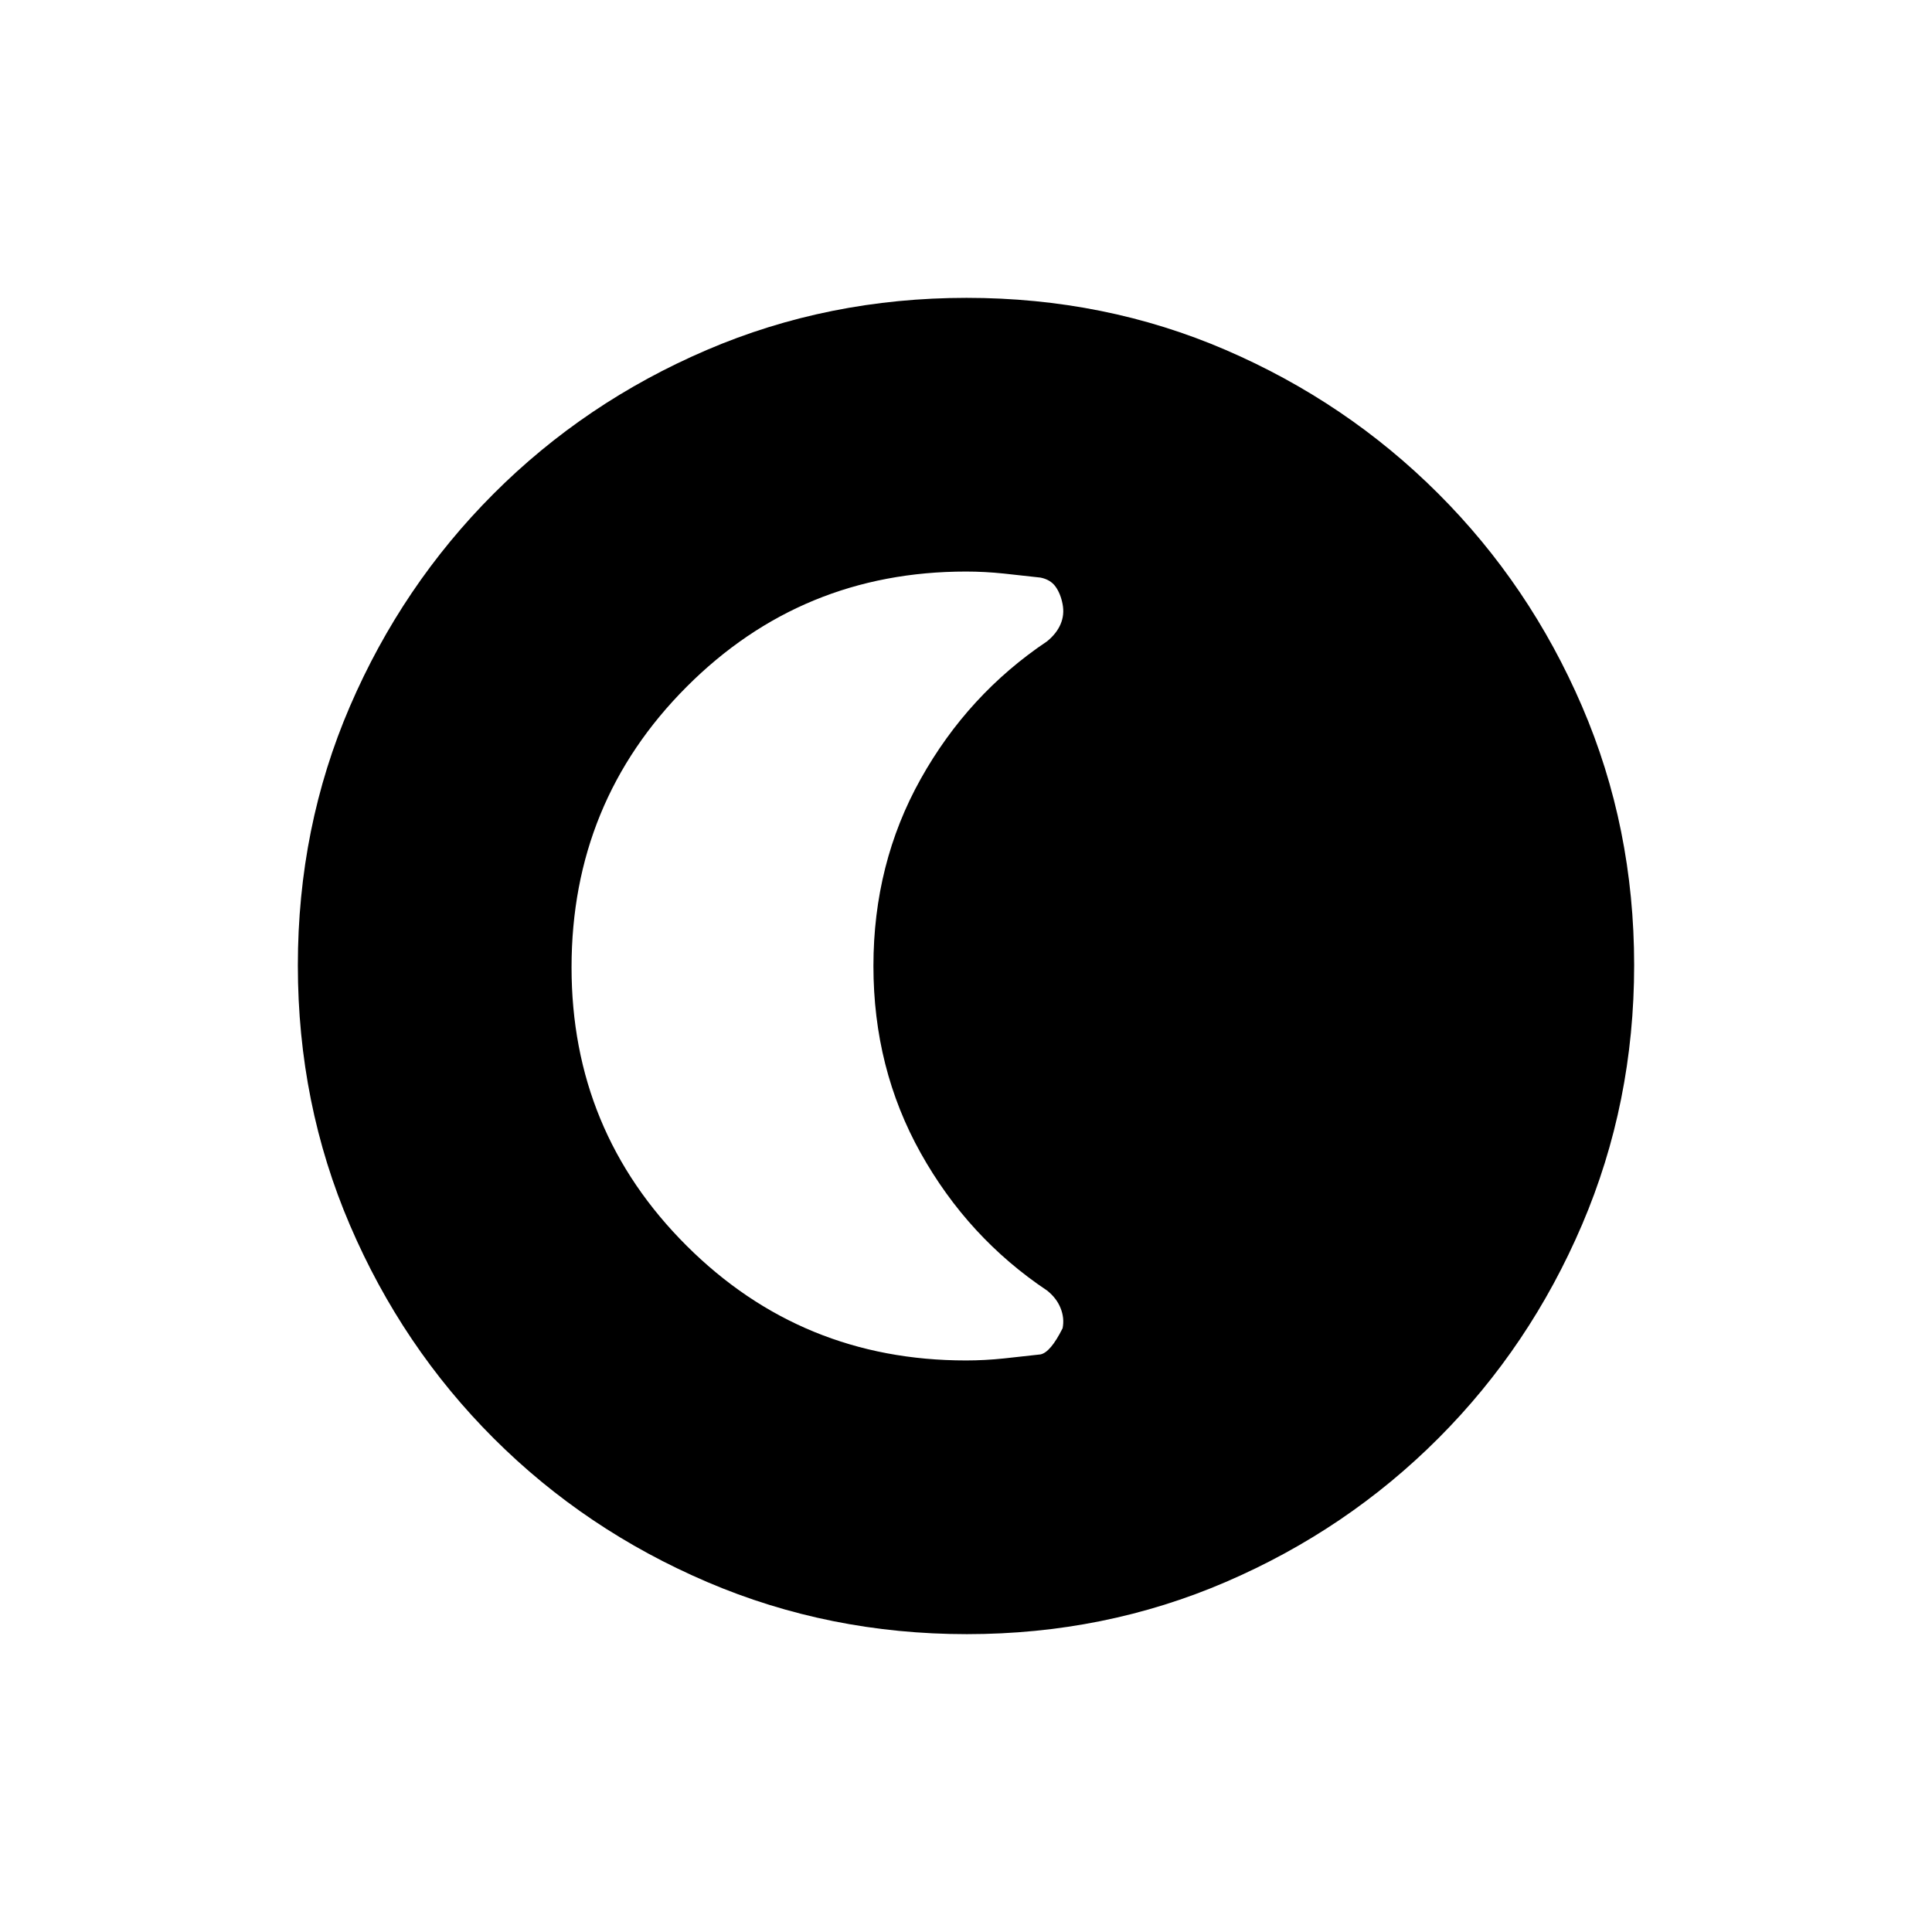 <svg xmlns="http://www.w3.org/2000/svg" height="20" viewBox="0 96 960 960" width="20"><path d="M480.45 908q-68.45 0-129.008-25.891-60.559-25.892-106.075-71.348-45.515-45.457-71.441-105.893Q148 644.431 148 575.716q0-68.716 25.891-128.774 25.892-60.059 71.348-105.574 45.457-45.516 105.893-71.442Q411.569 244 480.284 244q68.716 0 128.774 25.891 60.059 25.892 105.574 71.348 45.516 45.457 71.442 105.659Q812 507.101 812 575.55q0 68.45-25.891 129.008-25.892 60.559-71.348 106.075-45.457 45.515-105.659 71.441Q548.899 908 480.45 908ZM480 772q9.258 0 18.839-1 9.58-1 18.161-2 5-1 11-13 1-5-1-10t-6.717-8.743Q481 711 457.5 668.964T434 576q0-50.928 23.5-92.964t62.783-68.369Q525 410.826 527 406.13q2-4.695 1-9.913-1-5.217-3.5-8.717-2.5-3.5-7.5-4.5-8.581-1-18.161-2-9.581-1-18.839-1-81.667 0-138.833 57.276Q284 494.553 284 576.683 284 658 341.167 715 398.333 772 480 772Z"/></svg>